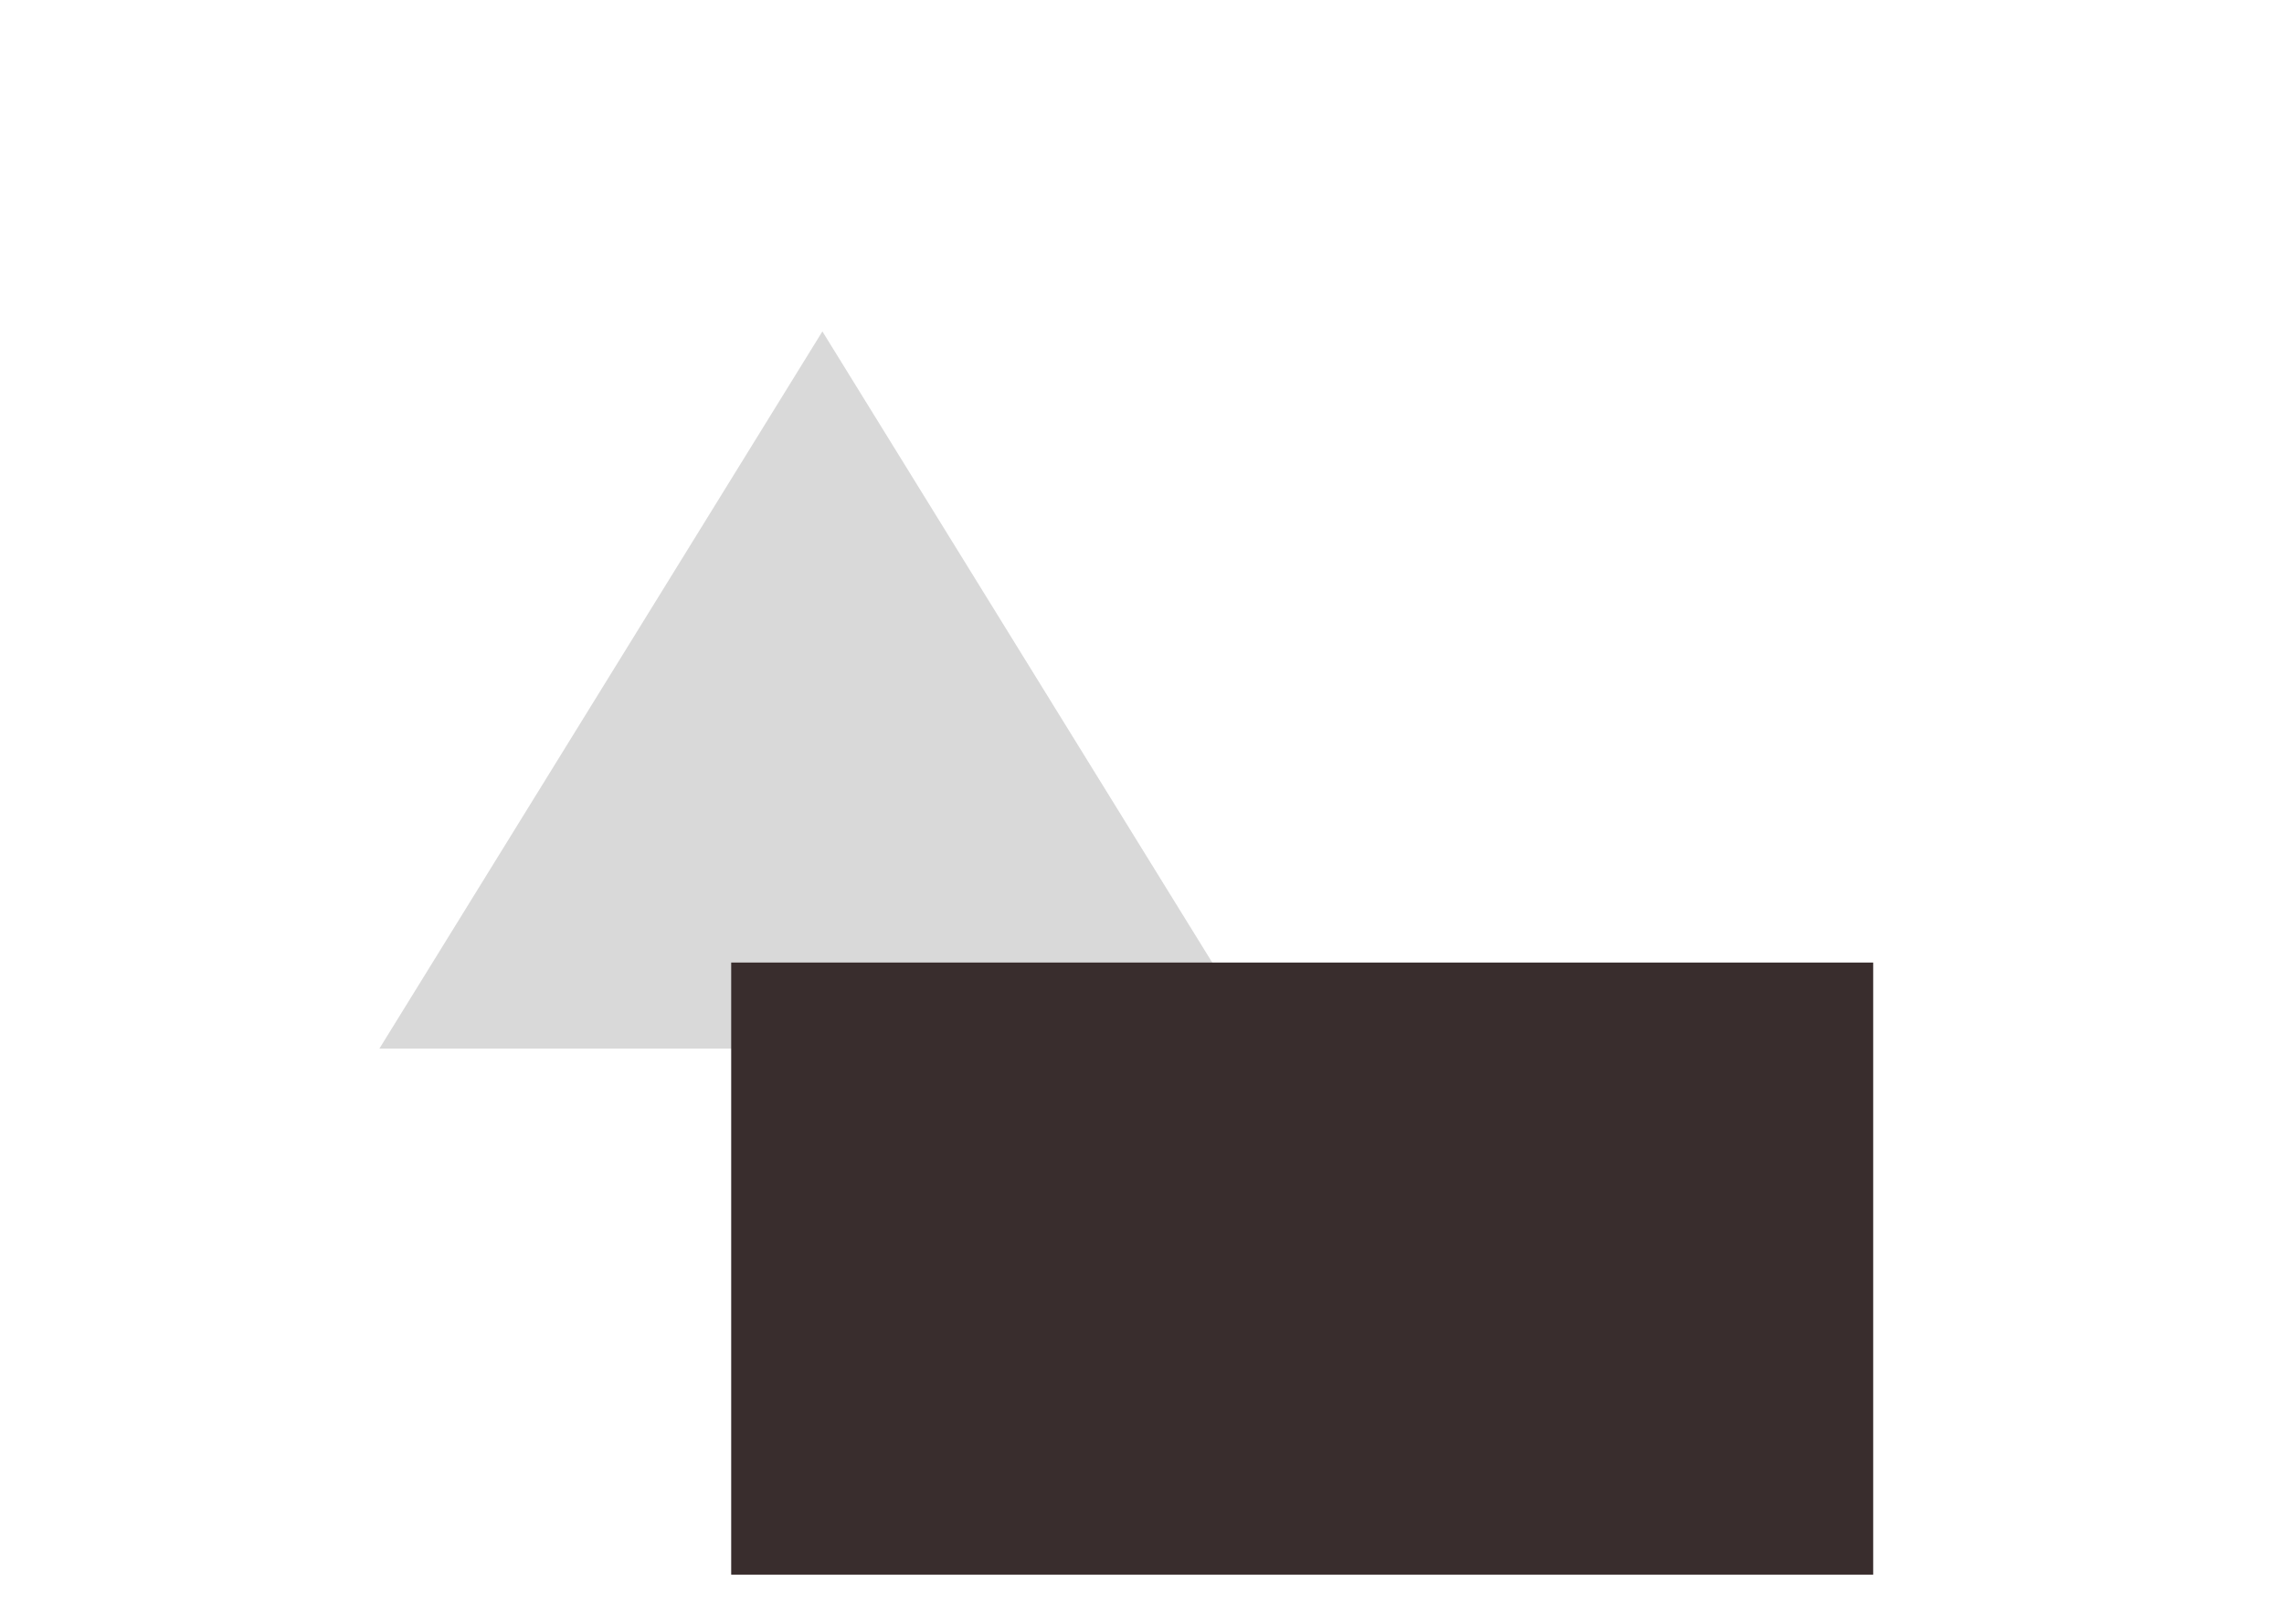 <svg width="1440" height="1024" viewBox="0 0 1440 1024" fill="none" xmlns="http://www.w3.org/2000/svg">
<rect width="1440" height="1024" fill="white"/>
<path d="M518.5 209L797.793 661.25H239.207L518.5 209Z" fill="#D9D9D9"/>
<rect x="461" y="607" width="720" height="386" fill="#392D2D"/>
</svg>
